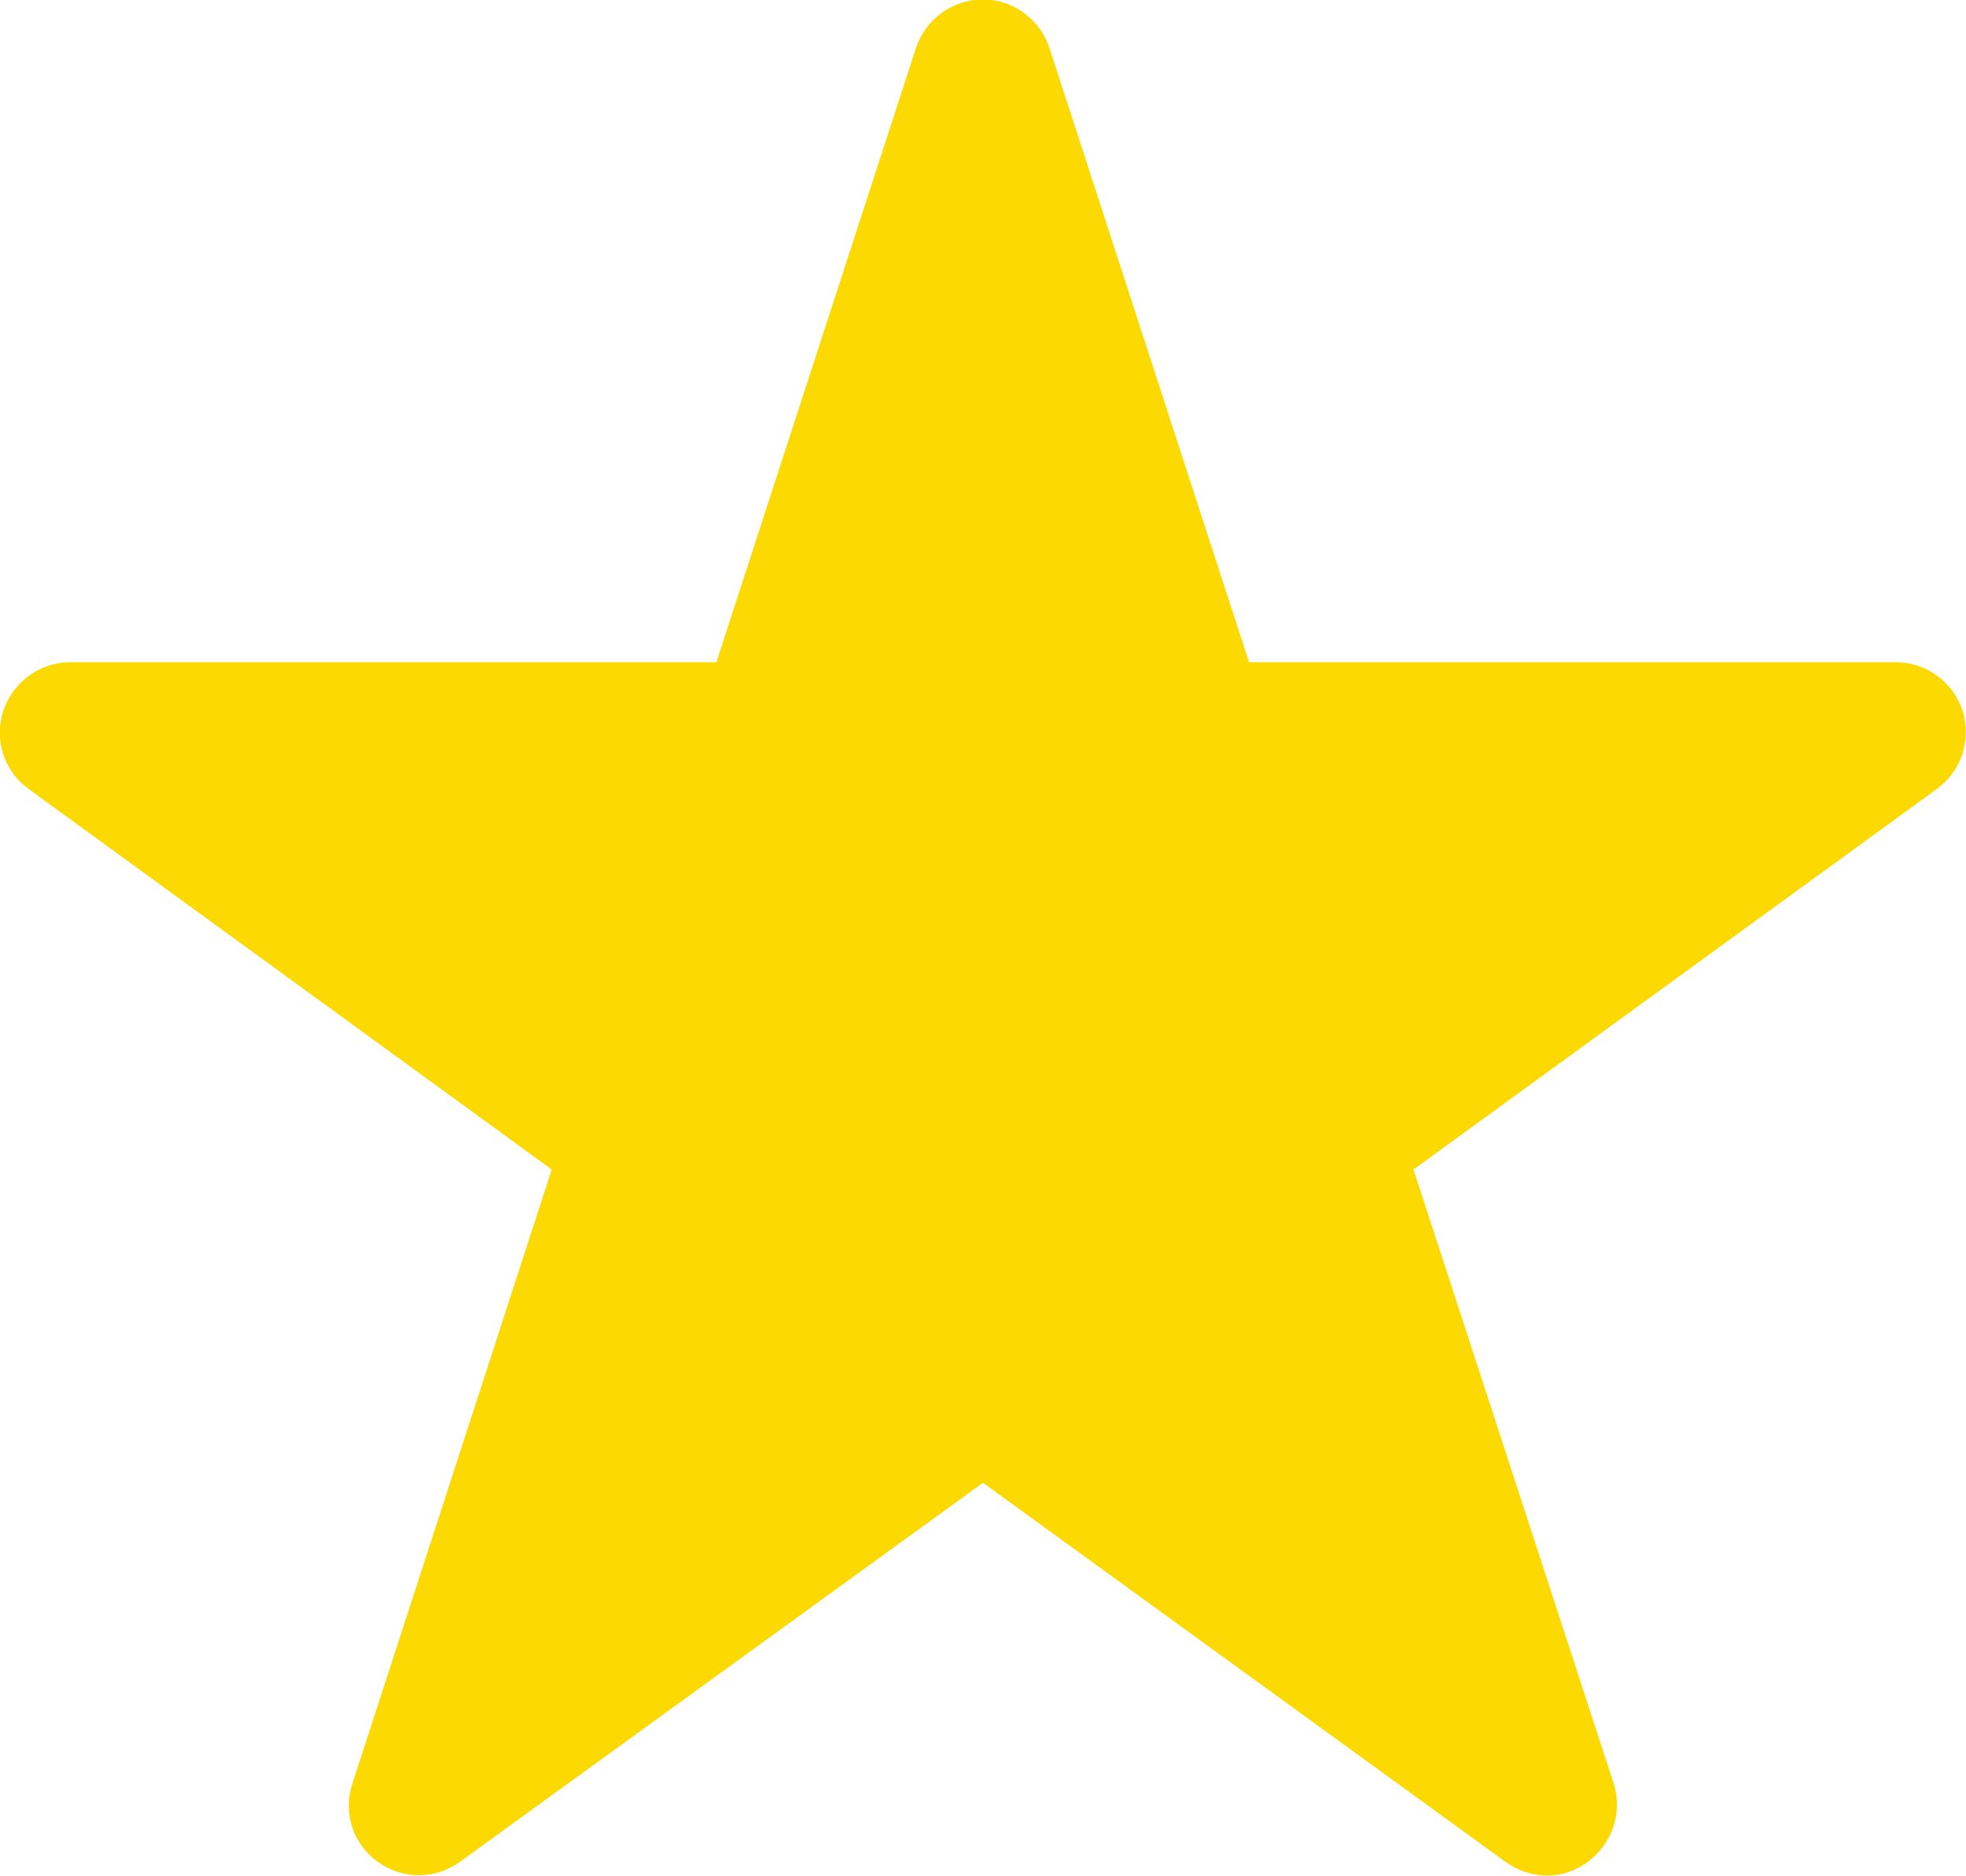<?xml version="1.0" encoding="utf-8"?>
<!-- Generator: Adobe Illustrator 19.0.0, SVG Export Plug-In . SVG Version: 6.00 Build 0)  -->
<svg version="1.1" id="Layer_1" xmlns="http://www.w3.org/2000/svg" xmlns:xlink="http://www.w3.org/1999/xlink" x="0px" y="0px"
	 viewBox="0 0 37.134 35.439" style="enable-background:new 0 0 37.134 35.439;" xml:space="preserve">
<style type="text/css">
	.st0{fill:none;stroke:#EF3D3B;stroke-width:2;stroke-miterlimit:10;}
	.st1{fill:#FCD900;}
</style>
<symbol  id="_x2E__PREVIEW_Red" viewBox="-13.829 -26.244 27.659 52.489">
	<polyline id="XMLID_2236_" class="st0" points="13.122,-25.537 -12.415,0 13.122,25.538 	"/>
</symbol>
<symbol  id="Star_Small__x28_Active_x29_" viewBox="-46.358 69.938 19.774 18.872">
	<path id="XMLID_608_" class="st1" d="M-30.794,69.938c-0.152,0-0.297,0.048-0.42,0.138
		l-5.255,3.813l-5.26-3.813c-0.249-0.18-0.579-0.18-0.828,0
		c-0.249,0.18-0.351,0.496-0.254,0.786l2.005,6.178l-5.26,3.827
		c-0.249,0.18-0.351,0.496-0.256,0.787c0.097,0.289,0.365,0.489,0.676,0.489
		h6.496l2.007,6.178c0.095,0.289,0.365,0.489,0.674,0.489
		c0.304,0,0.574-0.2,0.669-0.489l2.007-6.178h6.503
		c0.309,0,0.579-0.199,0.674-0.489c0.09-0.291-0.012-0.607-0.261-0.787
		l-5.262-3.827l2.014-6.178c0.09-0.289-0.014-0.605-0.261-0.786
		C-30.505,69.985-30.649,69.938-30.794,69.938L-30.794,69.938z"/>
</symbol>
<use xlink:href="#Star_Small__x28_Active_x29_"  width="19.774" height="18.872" id="XMLID_697_" x="-46.358" y="69.938" transform="matrix(1.878 0 0 -1.878 87.055 166.775)" style="overflow:visible;"/>
</svg>
